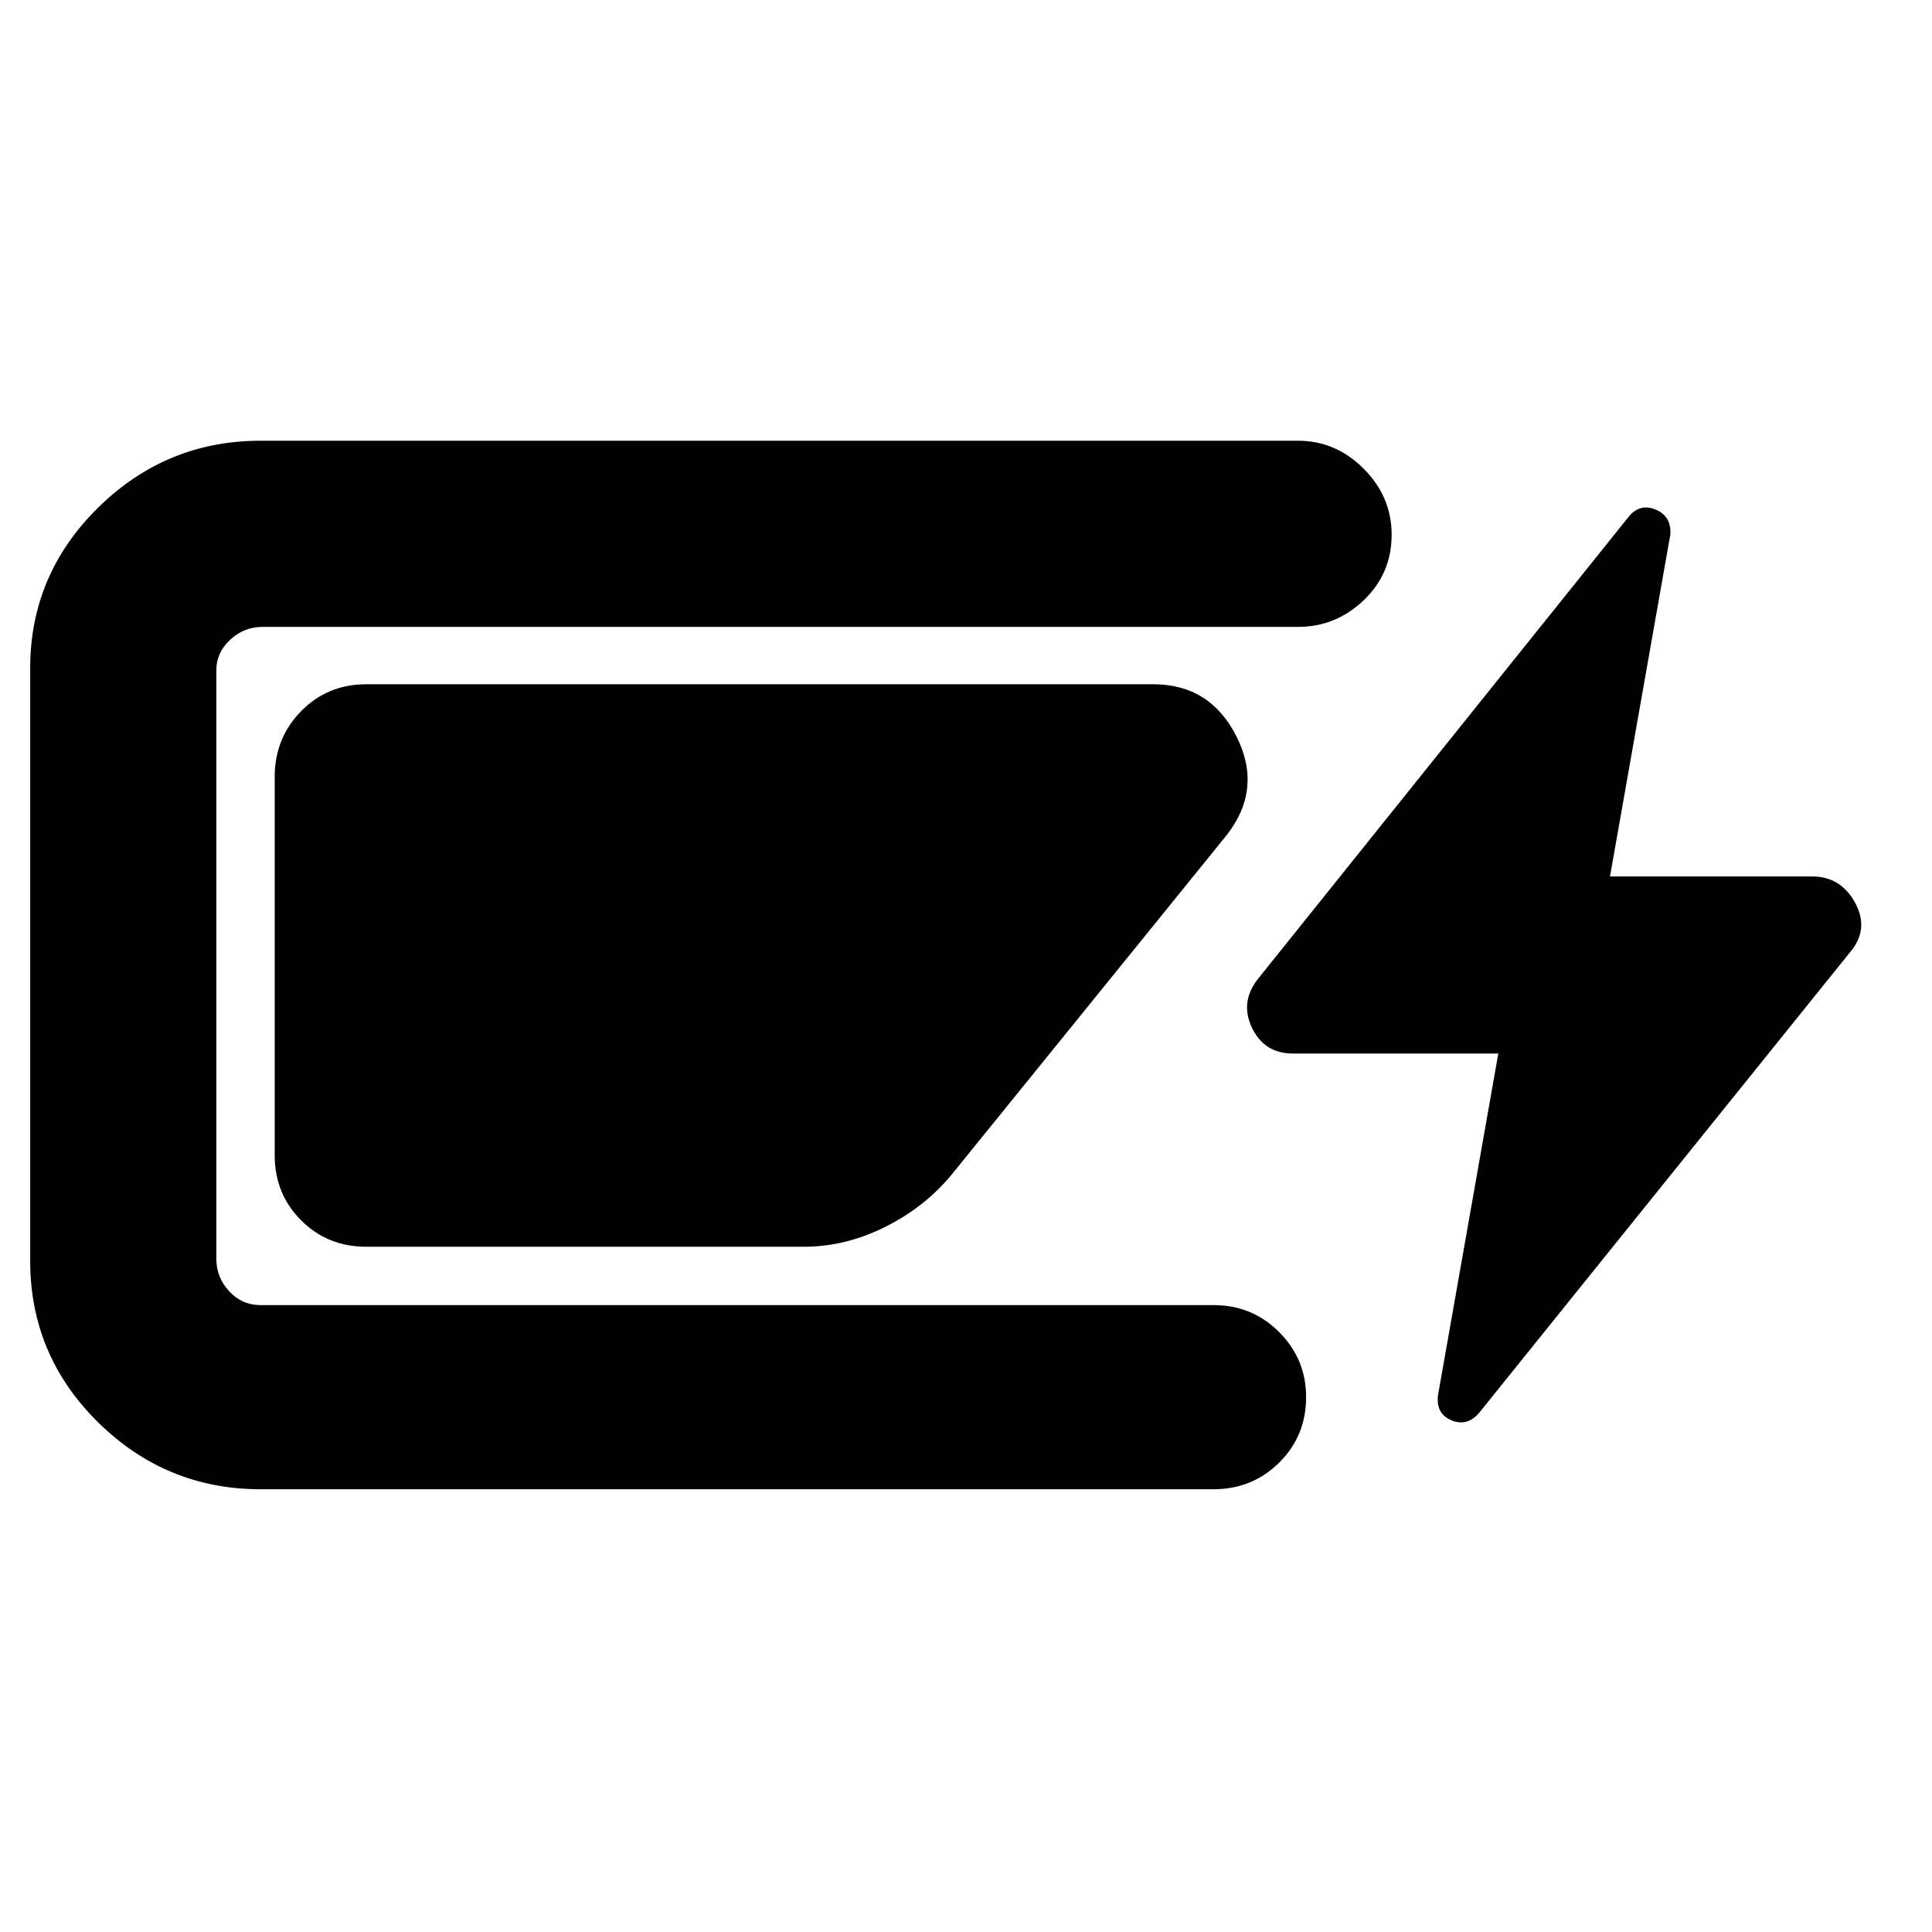<svg xmlns="http://www.w3.org/2000/svg" height="48" viewBox="0 -960 960 960" width="48"><path d="M129.5-220q-47 0-80.75-33.25T15-333.5V-628q0-46.5 33.75-79.75T129.5-741H645q18.75 0 32.63 13.93 13.87 13.92 13.87 32.75 0 19.32-13.87 32.57Q663.75-648.5 645-648.5H130.5q-9.25 0-16.12 6.37-6.88 6.38-6.88 15.13v292.5q0 9.25 6.38 16.12 6.37 6.88 15.62 6.88H603q19.25 0 32.63 13.43Q649-284.65 649-265.82q0 19.32-13.37 32.57Q622.25-220 603-220H129.5Zm7-166v-188q0-19.25 13.13-32.63Q162.75-620 182-620h391q28.36 0 41.43 26t-4.93 49L473-376.5q-13.34 16.23-33.1 26.12-19.75 9.88-40.4 9.88H182q-19.25 0-32.37-13.13Q136.5-366.75 136.5-386ZM735-258q-6 7-13.75 3.75t-6.75-12.25l30-170h-102q-14.25 0-20.37-12.75Q616-462 625-473.5l184.5-230q5.5-6.5 13.25-3.25T830-694.5l-30 170h100.5q14.25 0 21.38 13.25Q929-498 919-486.5L735-258Z"/></svg>